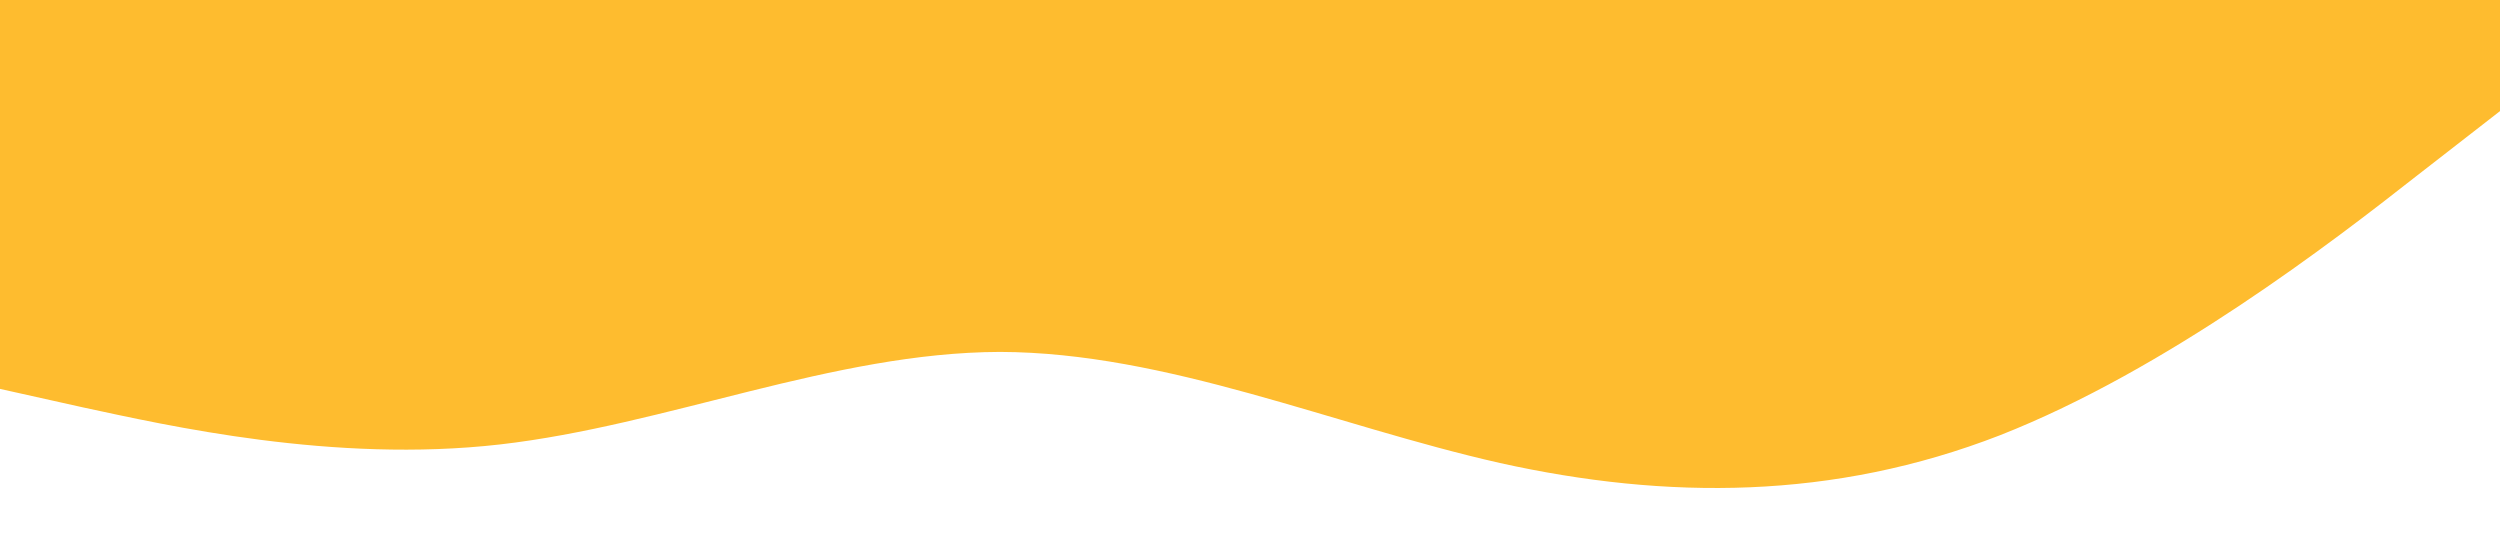 <svg class="waves" xmlns="http://www.w3.org/2000/svg" viewBox="0 0 1440 320">
    <path fill="#febc2f" fill-opacity="1" d="M0,224L48,234.7C96,245,192,267,288,256C384,245,480,203,576,202.7C672,203,768,245,864,266.7C960,288,1056,288,1152,250.7C1248,213,1344,139,1392,101.3L1440,64L1440,0L1392,0C1344,0,1248,0,1152,0C1056,0,960,0,864,0C768,0,672,0,576,0C480,0,384,0,288,0C192,0,96,0,48,0L0,0Z"></path>
</svg>